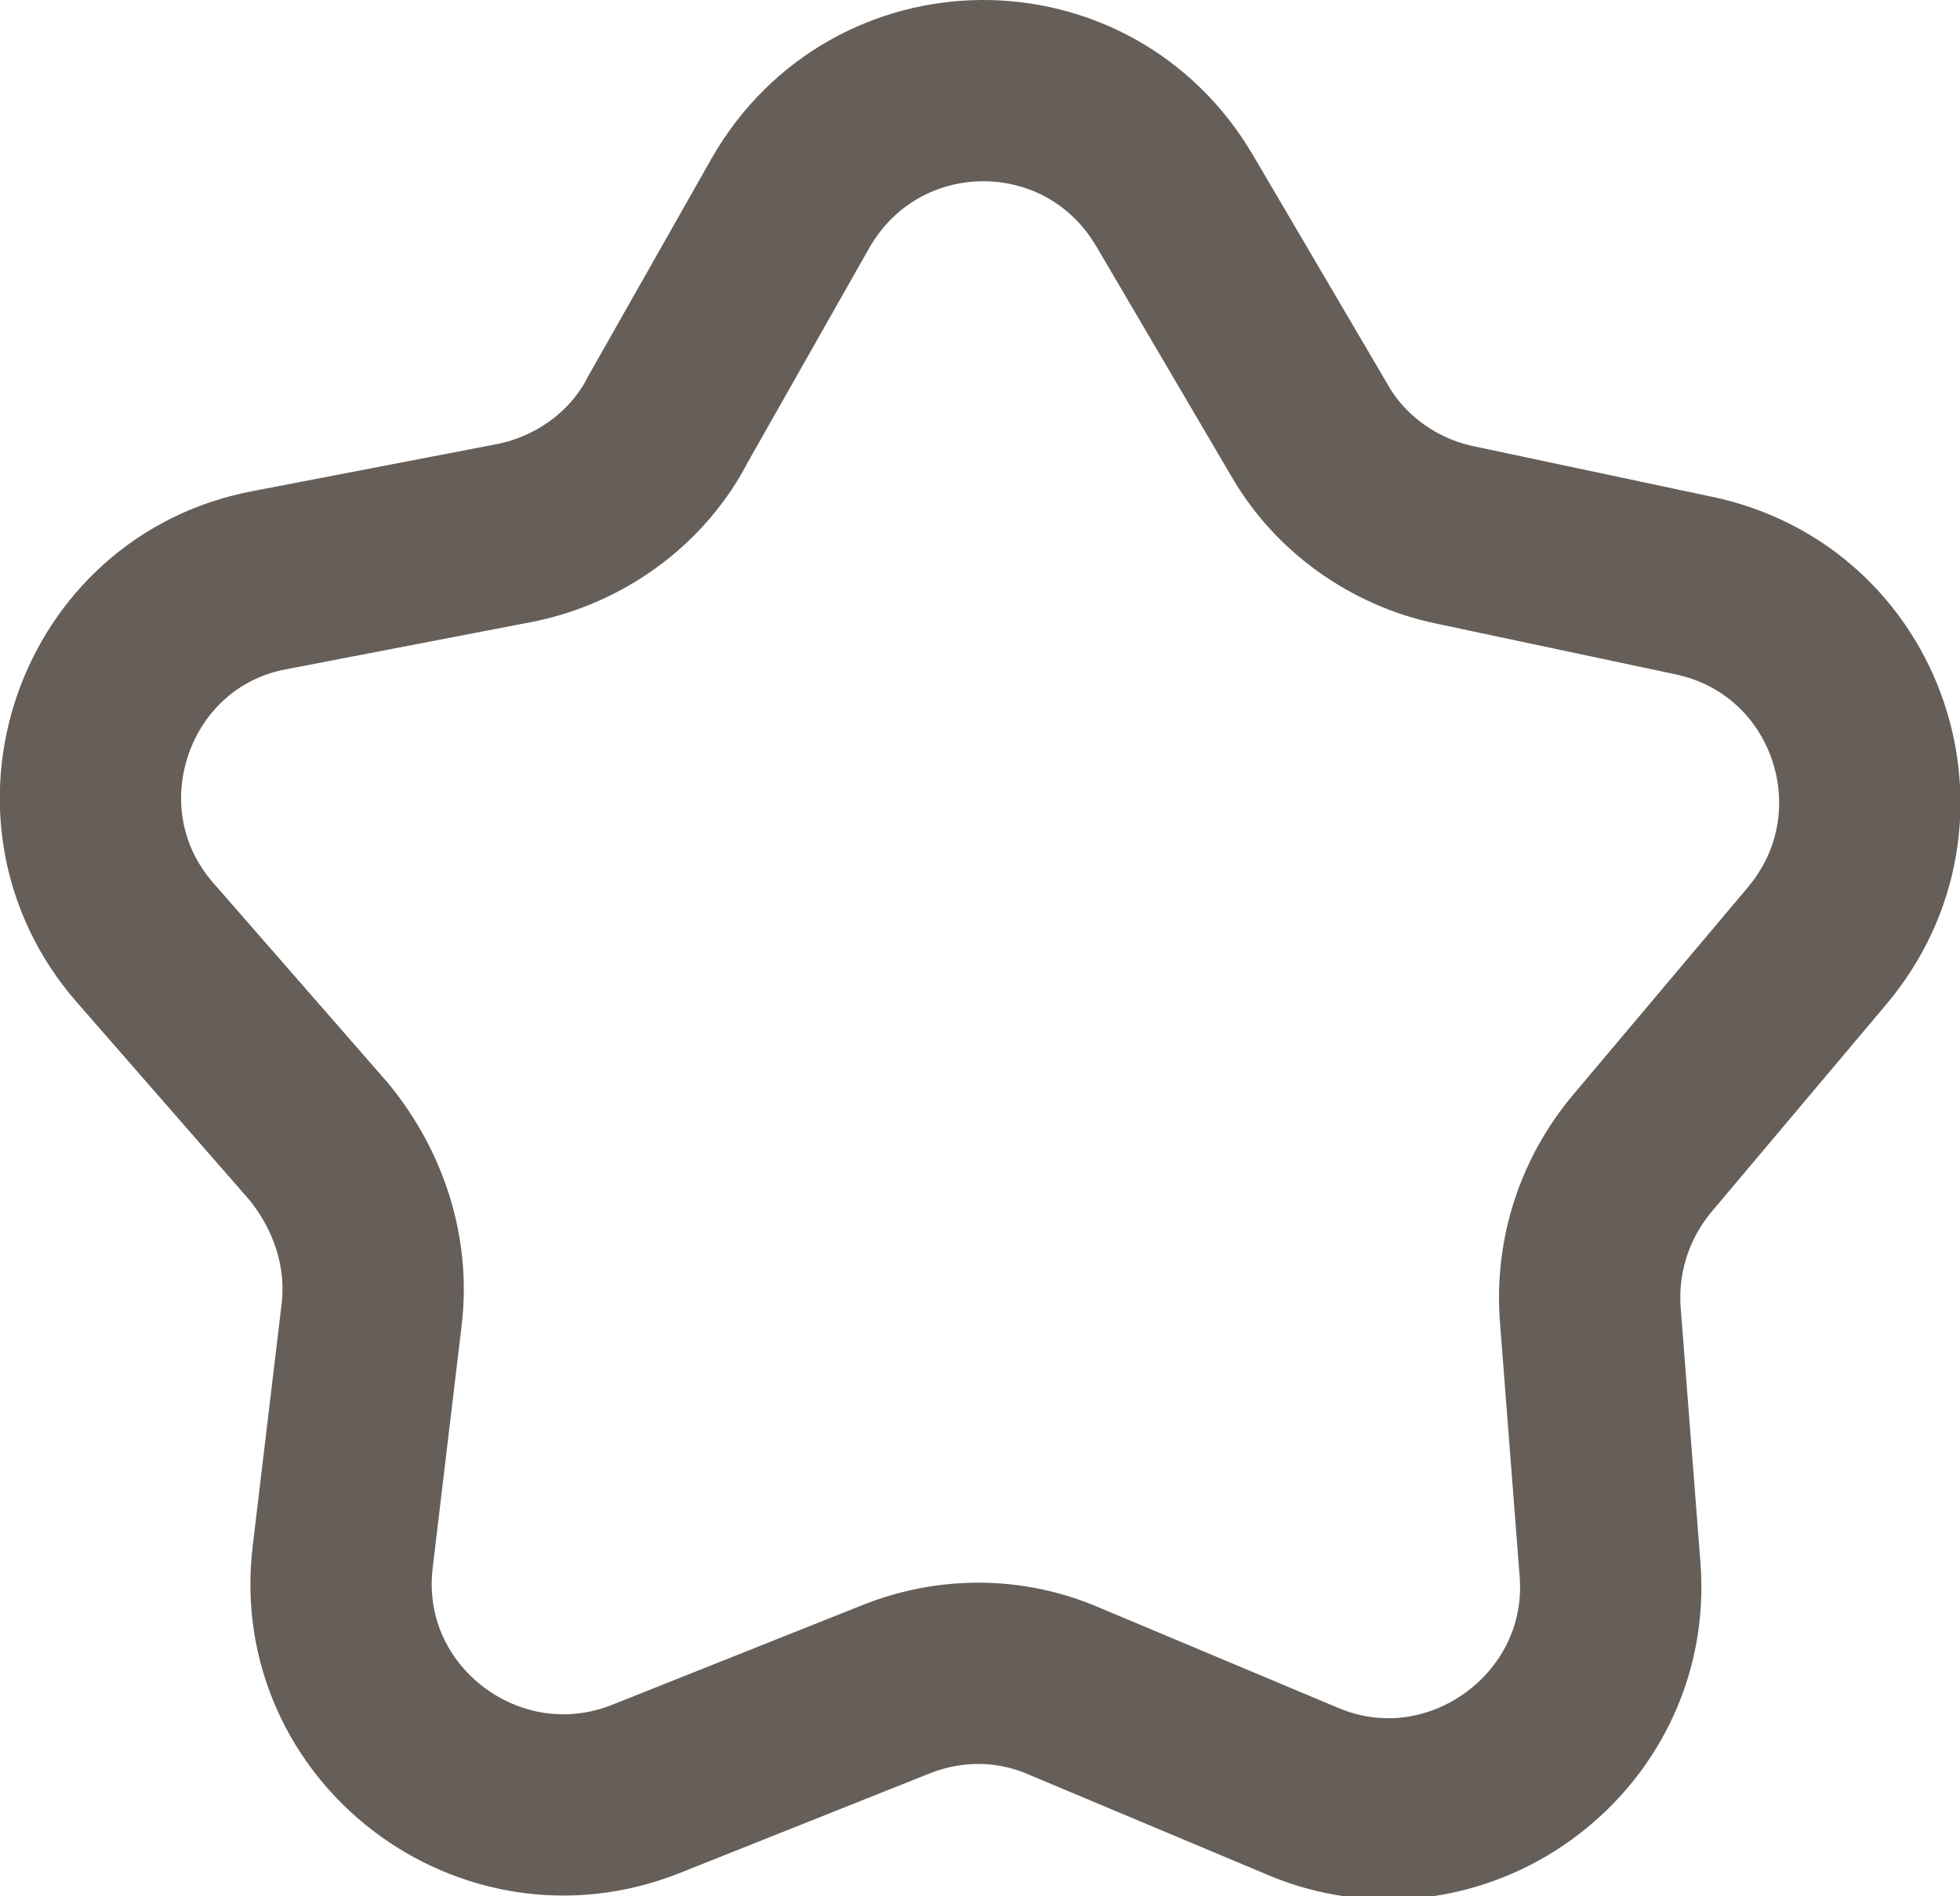 <?xml version="1.0" encoding="UTF-8"?>
<svg id="Layer_2" data-name="Layer 2" xmlns="http://www.w3.org/2000/svg" viewBox="0 0 10.81 10.46">
  <defs>
    <style>
      .cls-1 {
        fill: none;
        stroke: #665f59;
        stroke-miterlimit: 10;
      }
    </style>
  </defs>
  <g id="Layer_1-2" data-name="Layer 1">
    <path class="cls-1" d="M3.68,2.32l.68-1.2c.47-.82,1.64-.83,2.12-.01l.74,1.26c.17.3.47.51.8.58l1.32.28c.91.19,1.28,1.28.68,1.99l-.96,1.14c-.21.25-.31.56-.29.88l.11,1.42c.07.91-.86,1.58-1.7,1.22l-1.31-.55c-.3-.13-.63-.13-.93-.01l-1.38.55c-.86.34-1.78-.36-1.67-1.28l.16-1.34c.04-.34-.07-.68-.29-.95l-.96-1.1c-.62-.71-.23-1.83.69-2l1.35-.26c.35-.07.66-.29.83-.6Z"/>
  </g>
</svg>